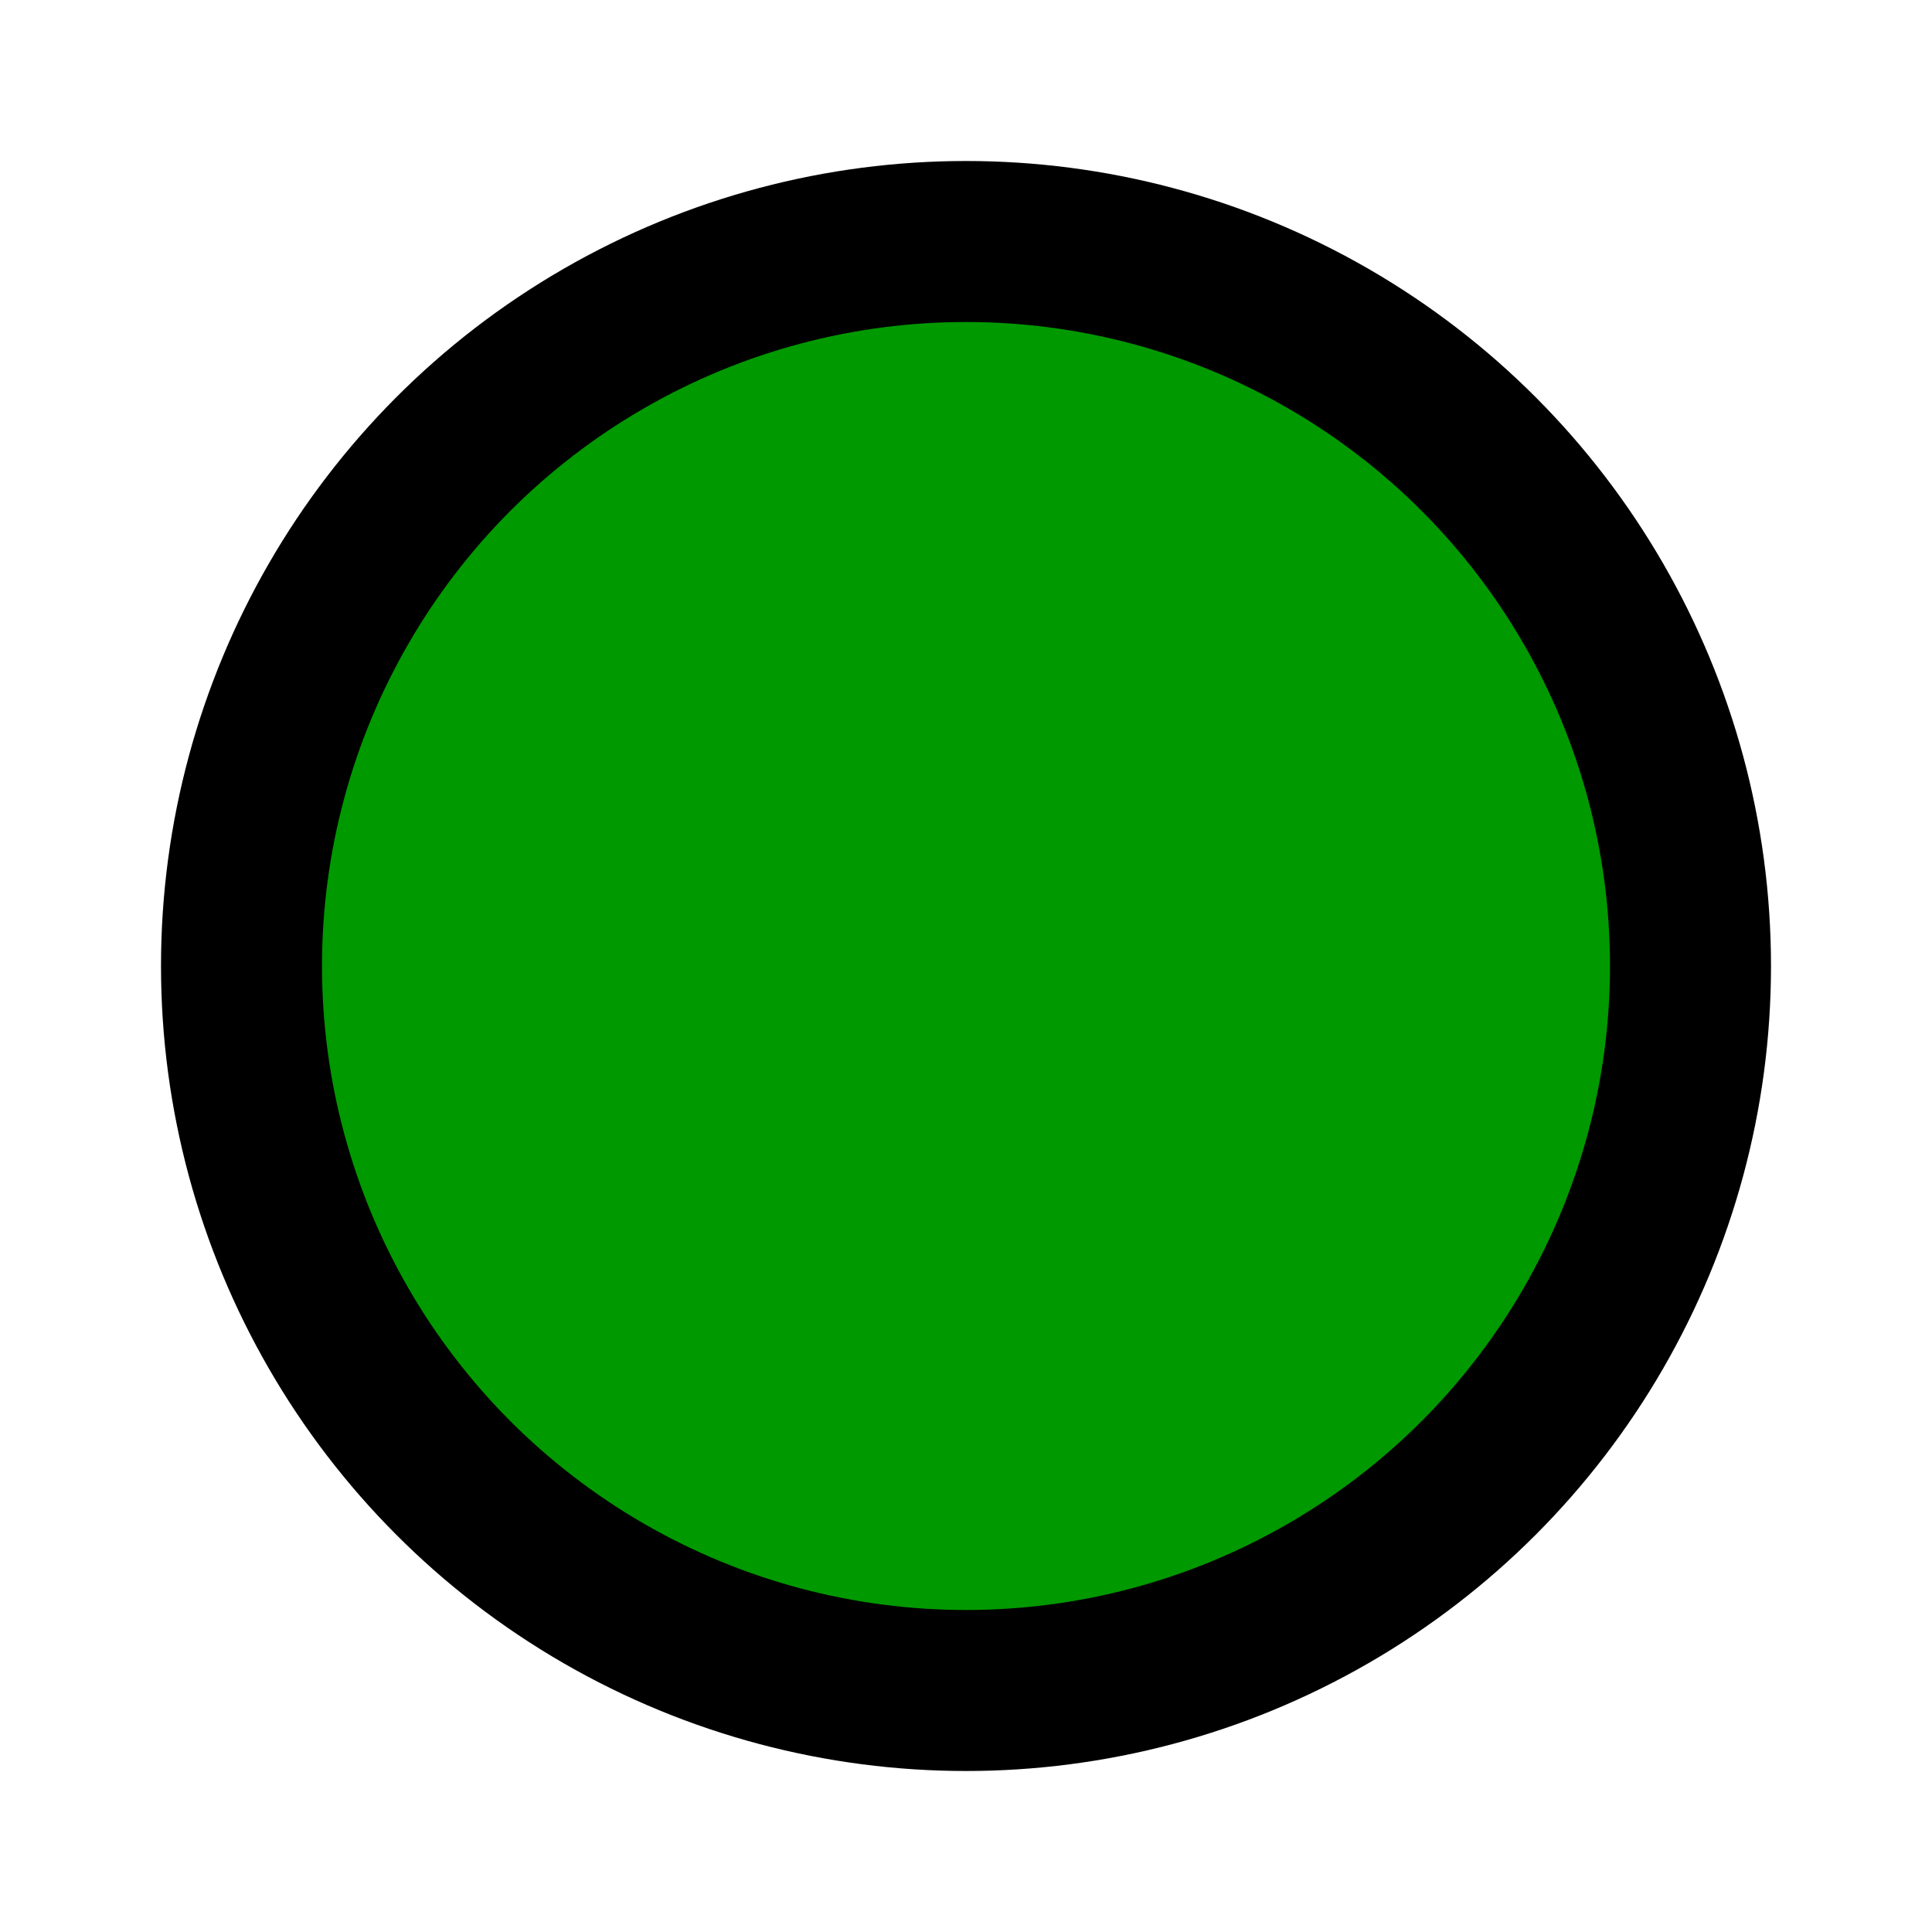 <svg xmlns="http://www.w3.org/2000/svg" class="icon icon-tabler icon-tabler-circle" width="24" height="24" viewBox="0 0 24 24" stroke-width="2" stroke="currentColor" fill="#009900" stroke-linecap="round" stroke-linejoin="round">
<path stroke="none" d="M0 0h24v24H0z" fill="none"/>
  <circle cx="12" cy="12" r="9" />
</svg>



